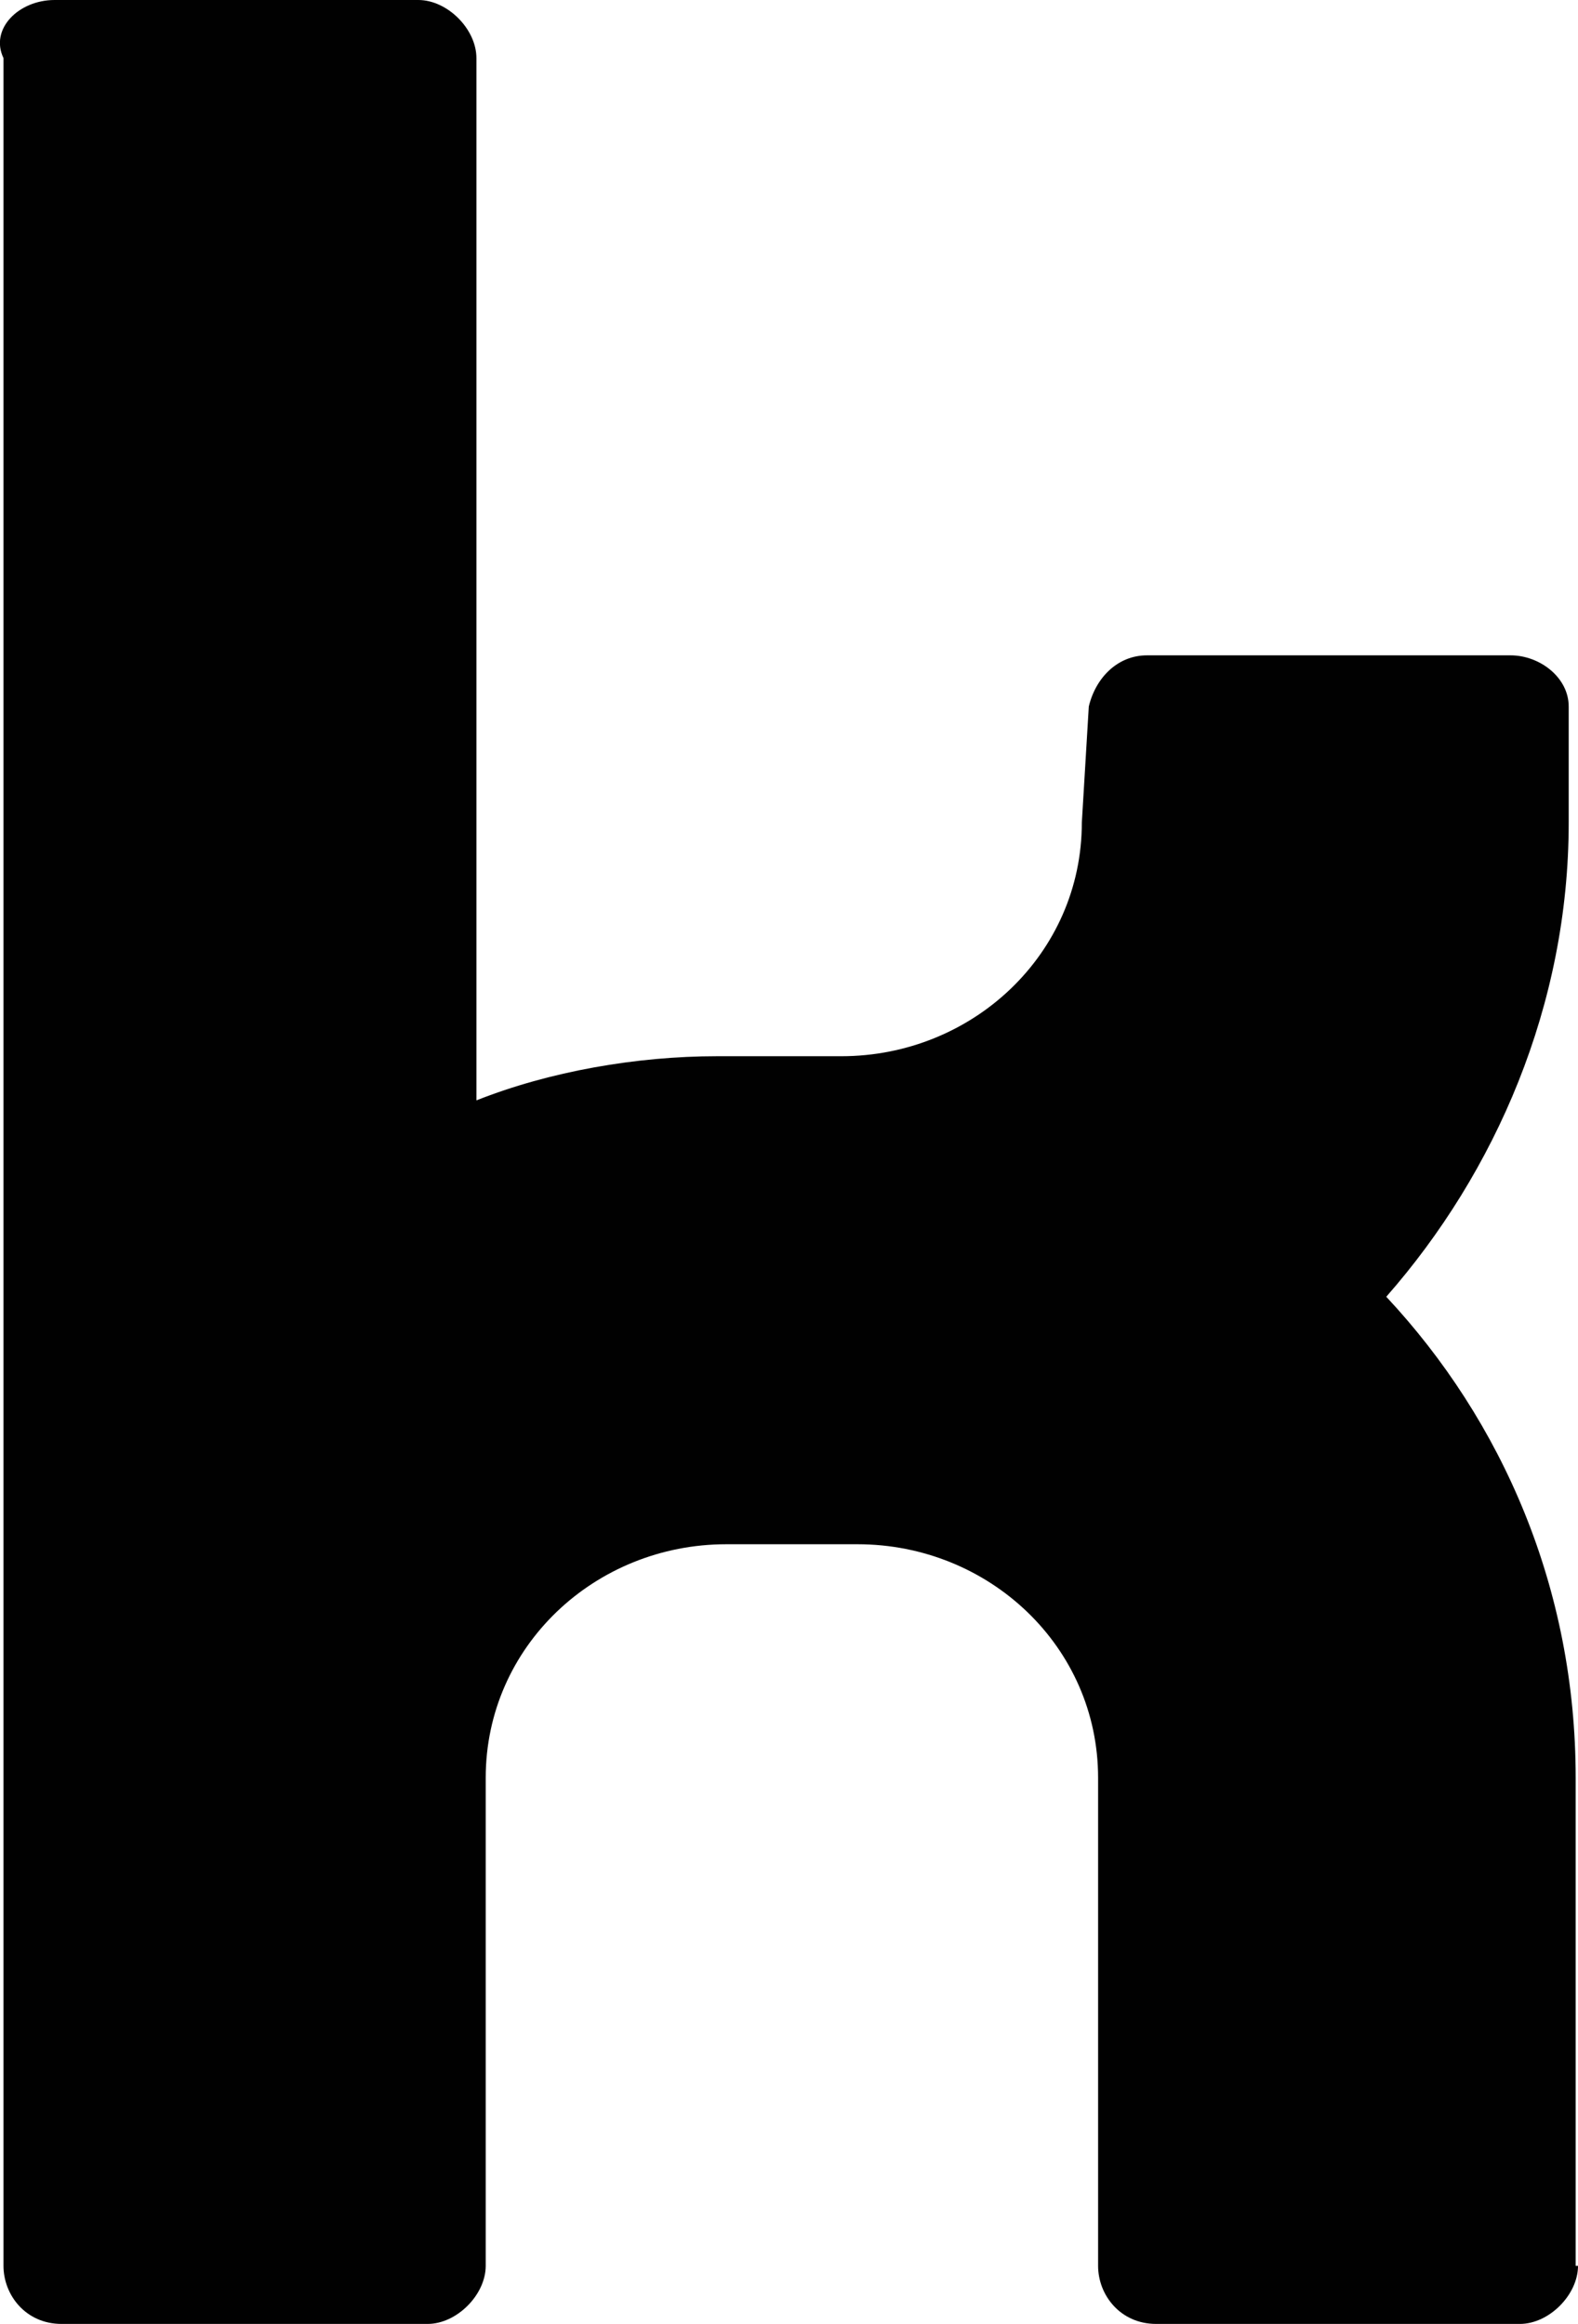 <?xml version="1.0" encoding="UTF-8"?>
<svg id="Ebene_2" xmlns="http://www.w3.org/2000/svg" viewBox="0 0 13.58 20">
  <defs>
    <style>
      .cls-1 {
        fill: #010101;
      }
    </style>
  </defs>
  <g id="_x33_219">
    <path class="cls-1" d="M13.58,19.5c0,.25-.25.5-.5.5h-3.13c-.31,0-.5-.25-.5-.5v-4.2c0-1.13-.94-2.01-2.07-2.01h-1.13c-1.13,0-2.07.88-2.07,2.01v4.2c0,.25-.25.5-.5.5H.53c-.31,0-.5-.25-.5-.5V.5C-.09.25.16,0,.47,0h3.13c.25,0,.5.25.5.5v8.97c.63-.25,1.38-.38,2.07-.38h1.07c1.13,0,2.07-.88,2.07-2.01l.06-1c.06-.25.25-.44.5-.44h3.13c.25,0,.5.19.5.44h0v1c0,1.57-.63,3.01-1.57,4.08,1,1.07,1.63,2.51,1.63,4.14v4.2Z"/>
  </g>
</svg>